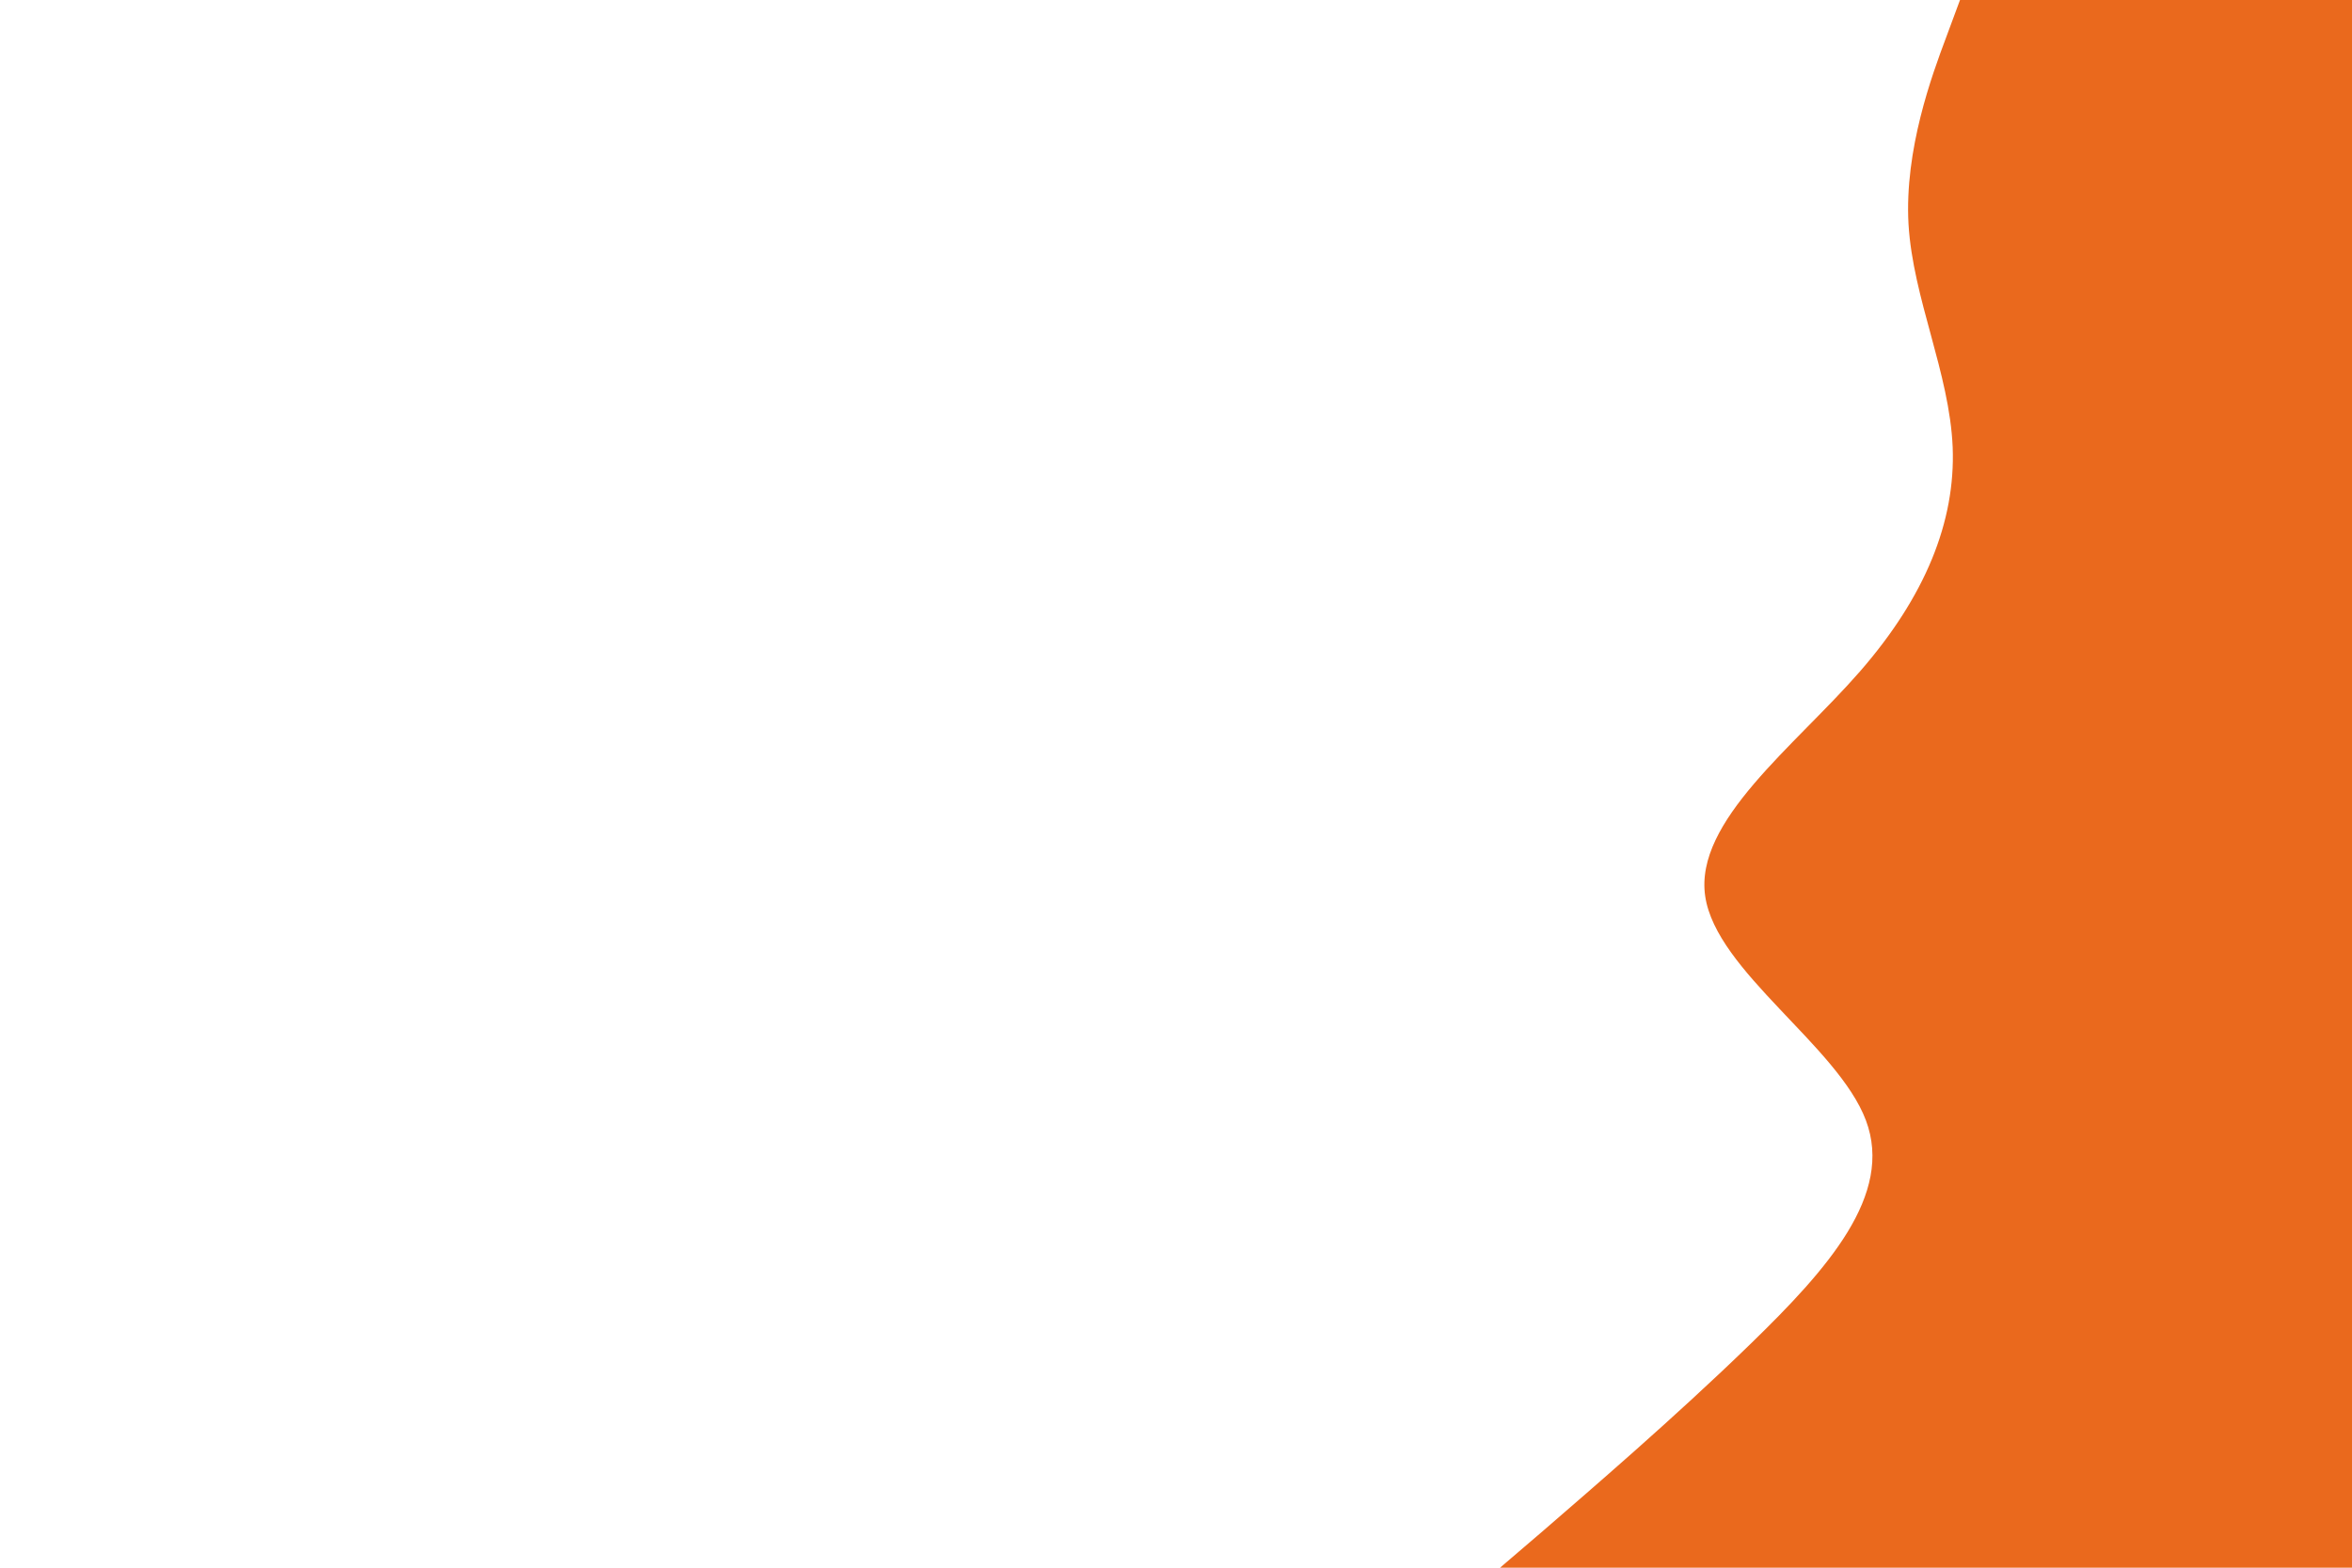 <svg id="visual" viewBox="0 0 900 600" width="900" height="600" xmlns="http://www.w3.org/2000/svg" xmlns:xlink="http://www.w3.org/1999/xlink" version="1.1"><path d="M574 600L590.7 585.7C607.3 571.3 640.7 542.7 670 514.2C699.3 485.7 724.7 457.3 714 428.8C703.3 400.3 656.7 371.7 652.5 343C648.3 314.3 686.7 285.7 711.7 257C736.7 228.3 748.3 199.7 747.2 171.2C746 142.7 732 114.3 730.3 85.8C728.7 57.3 739.3 28.7 744.7 14.3L750 0L900 0L900 14.3C900 28.7 900 57.3 900 85.8C900 114.3 900 142.7 900 171.2C900 199.7 900 228.3 900 257C900 285.7 900 314.3 900 343C900 371.7 900 400.3 900 428.8C900 457.3 900 485.7 900 514.2C900 542.7 900 571.3 900 585.7L900 600Z" fill="#ea691d" stroke-linecap="round" stroke-linejoin="miter"></path></svg>